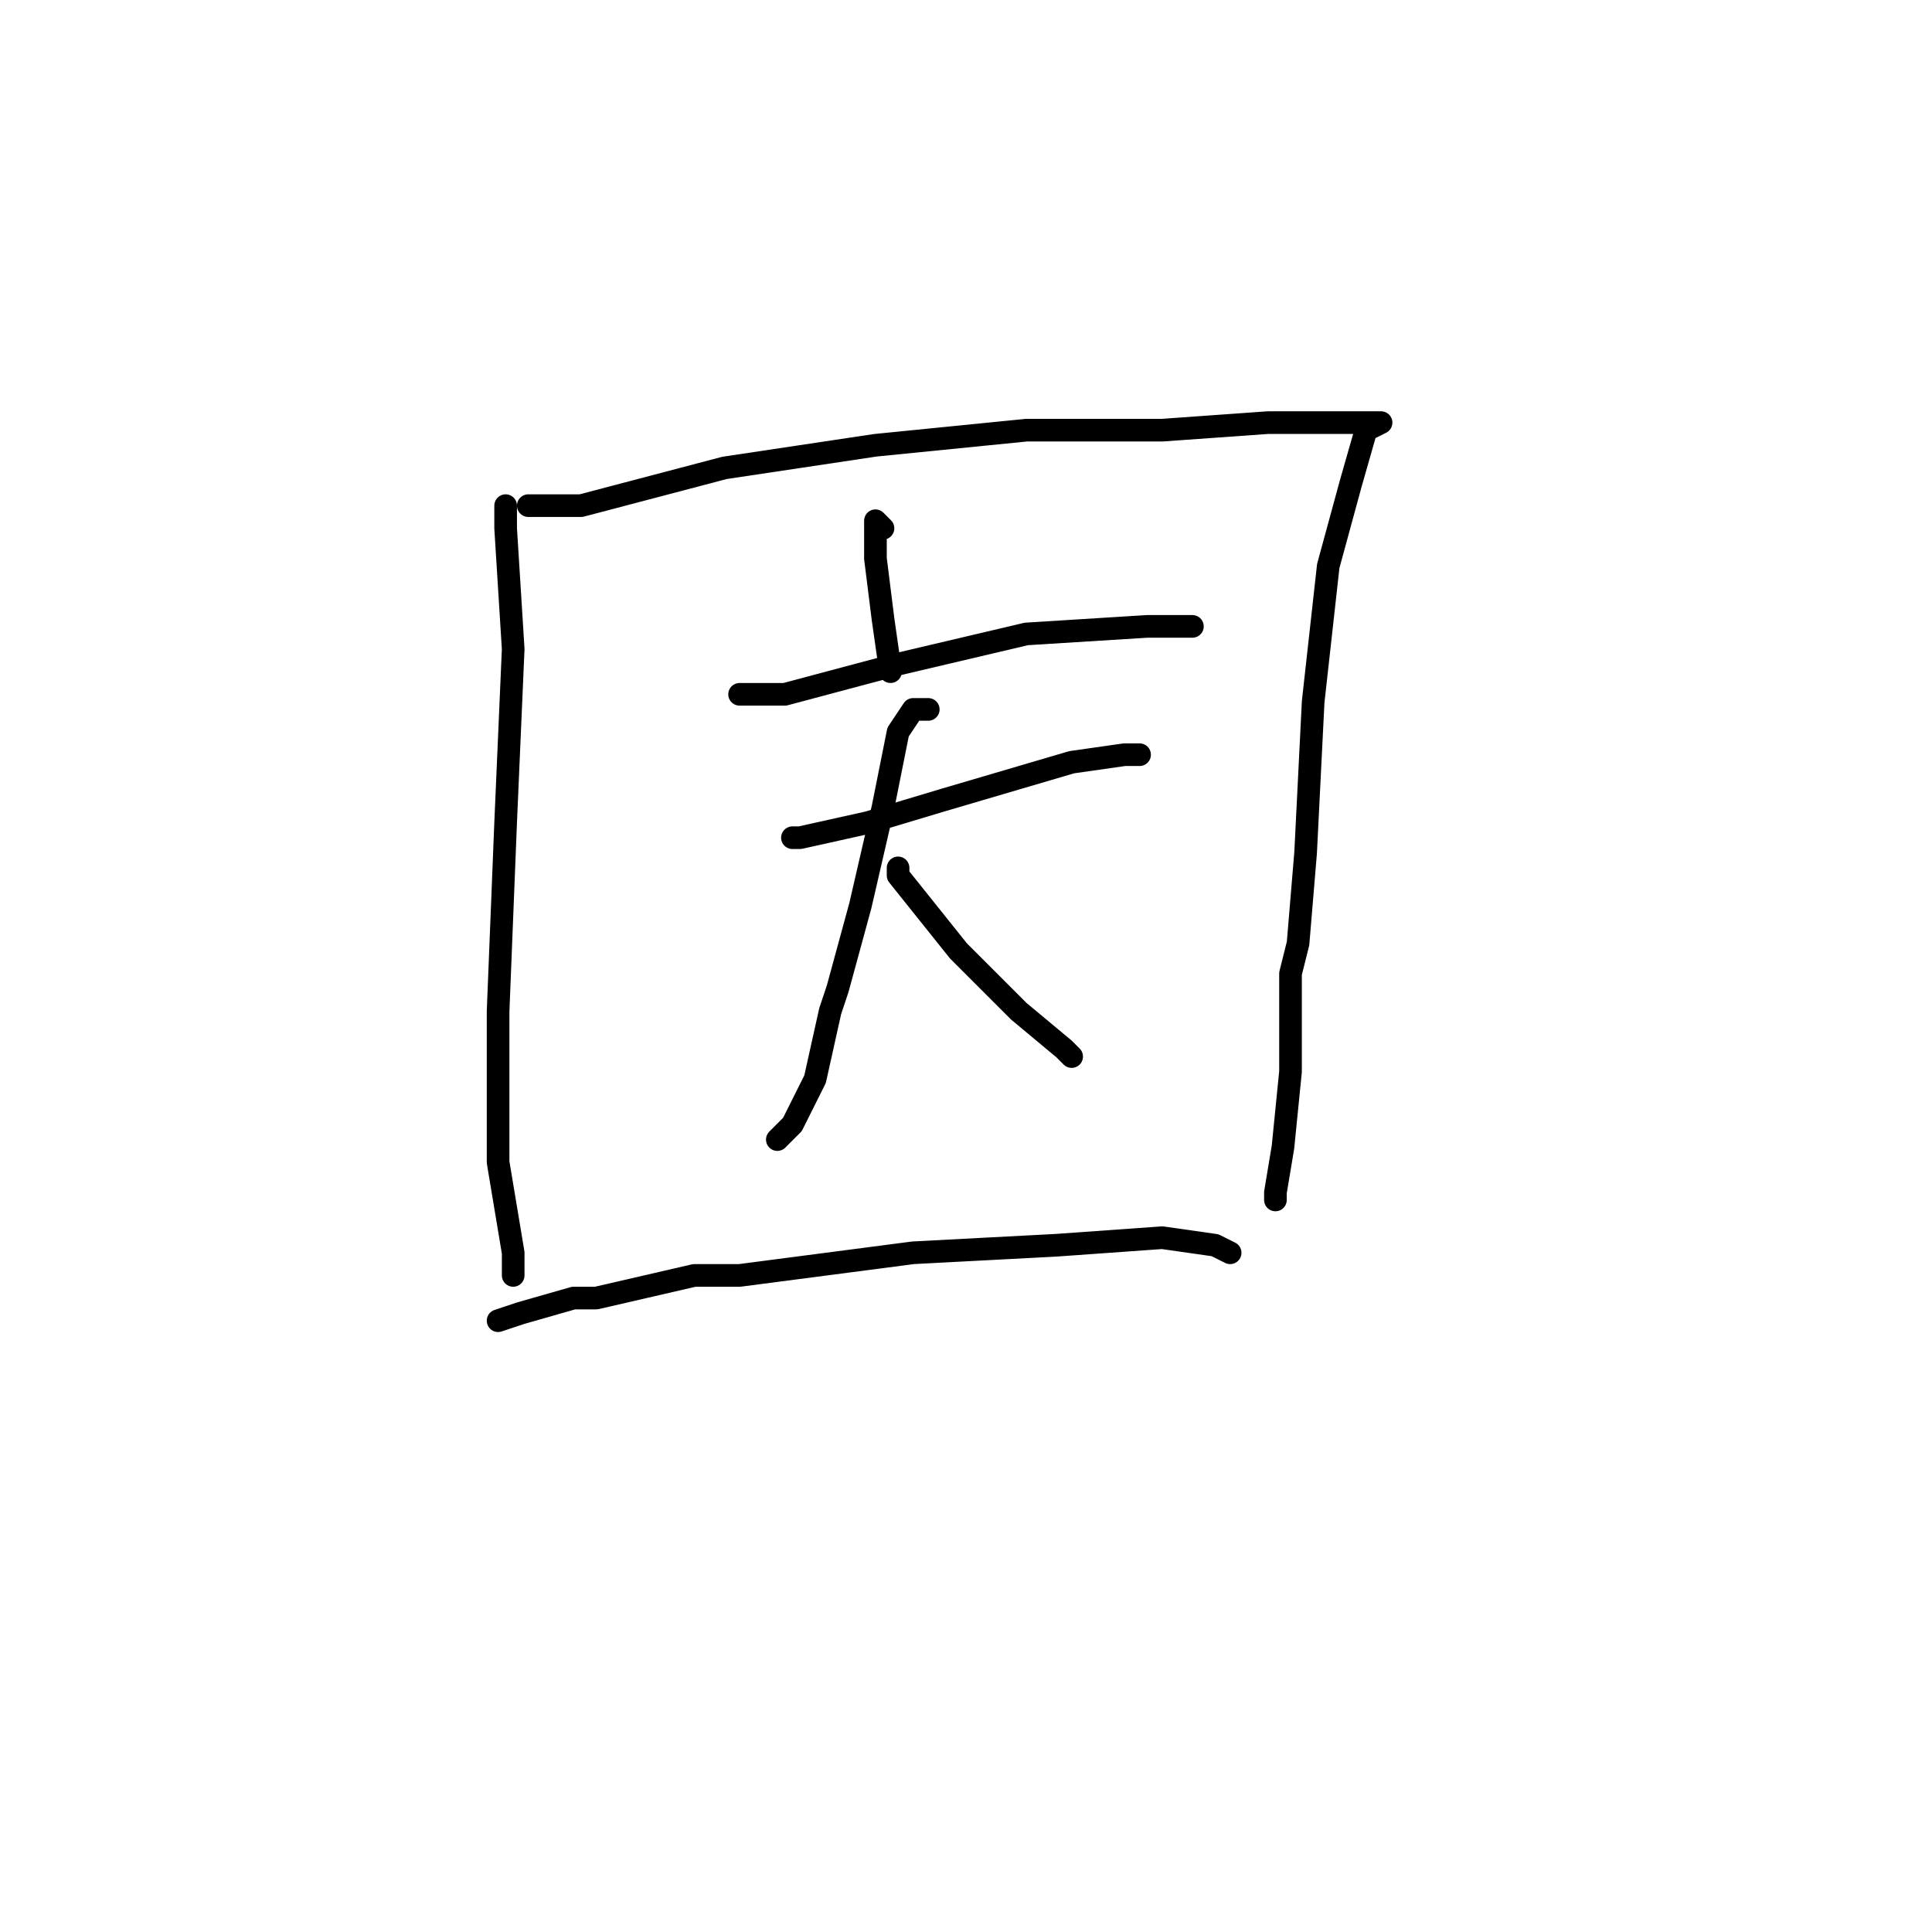 <?xml version="1.0" standalone="no"?>
    <svg width="256" height="256" xmlns="http://www.w3.org/2000/svg" version="1.1">
    <polyline stroke="black" stroke-width="3" stroke-linecap="round" fill="transparent" stroke-linejoin="round" points="67 68 67 67 67 70 68 86 67 109 66 134 66 150 66 154 68 166 68 169 68 169 " />
        <polyline stroke="black" stroke-width="3" stroke-linecap="round" fill="transparent" stroke-linejoin="round" points="70 67 71 67 77 67 96 62 116 59 136 57 154 57 168 56 178 56 181 56 182 56 183 56 181 57 179 64 176 75 174 93 173 113 172 125 171 129 171 139 171 142 170 152 169 158 169 159 169 159 " />
        <polyline stroke="black" stroke-width="3" stroke-linecap="round" fill="transparent" stroke-linejoin="round" points="117 70 116 69 116 74 117 82 118 89 118 89 " />
        <polyline stroke="black" stroke-width="3" stroke-linecap="round" fill="transparent" stroke-linejoin="round" points="100 92 98 92 104 92 119 88 136 84 152 83 158 83 158 83 " />
        <polyline stroke="black" stroke-width="3" stroke-linecap="round" fill="transparent" stroke-linejoin="round" points="105 111 106 111 115 109 125 106 142 101 149 100 151 100 151 100 " />
        <polyline stroke="black" stroke-width="3" stroke-linecap="round" fill="transparent" stroke-linejoin="round" points="123 94 121 94 119 97 117 107 114 120 111 131 110 134 108 143 105 149 104 150 103 151 103 151 " />
        <polyline stroke="black" stroke-width="3" stroke-linecap="round" fill="transparent" stroke-linejoin="round" points="119 115 119 116 123 121 127 126 128 127 135 134 141 139 142 140 142 140 " />
        <polyline stroke="black" stroke-width="3" stroke-linecap="round" fill="transparent" stroke-linejoin="round" points="66 175 69 174 76 172 79 172 92 169 98 169 121 166 140 165 154 164 161 165 163 166 163 166 " />
        </svg>